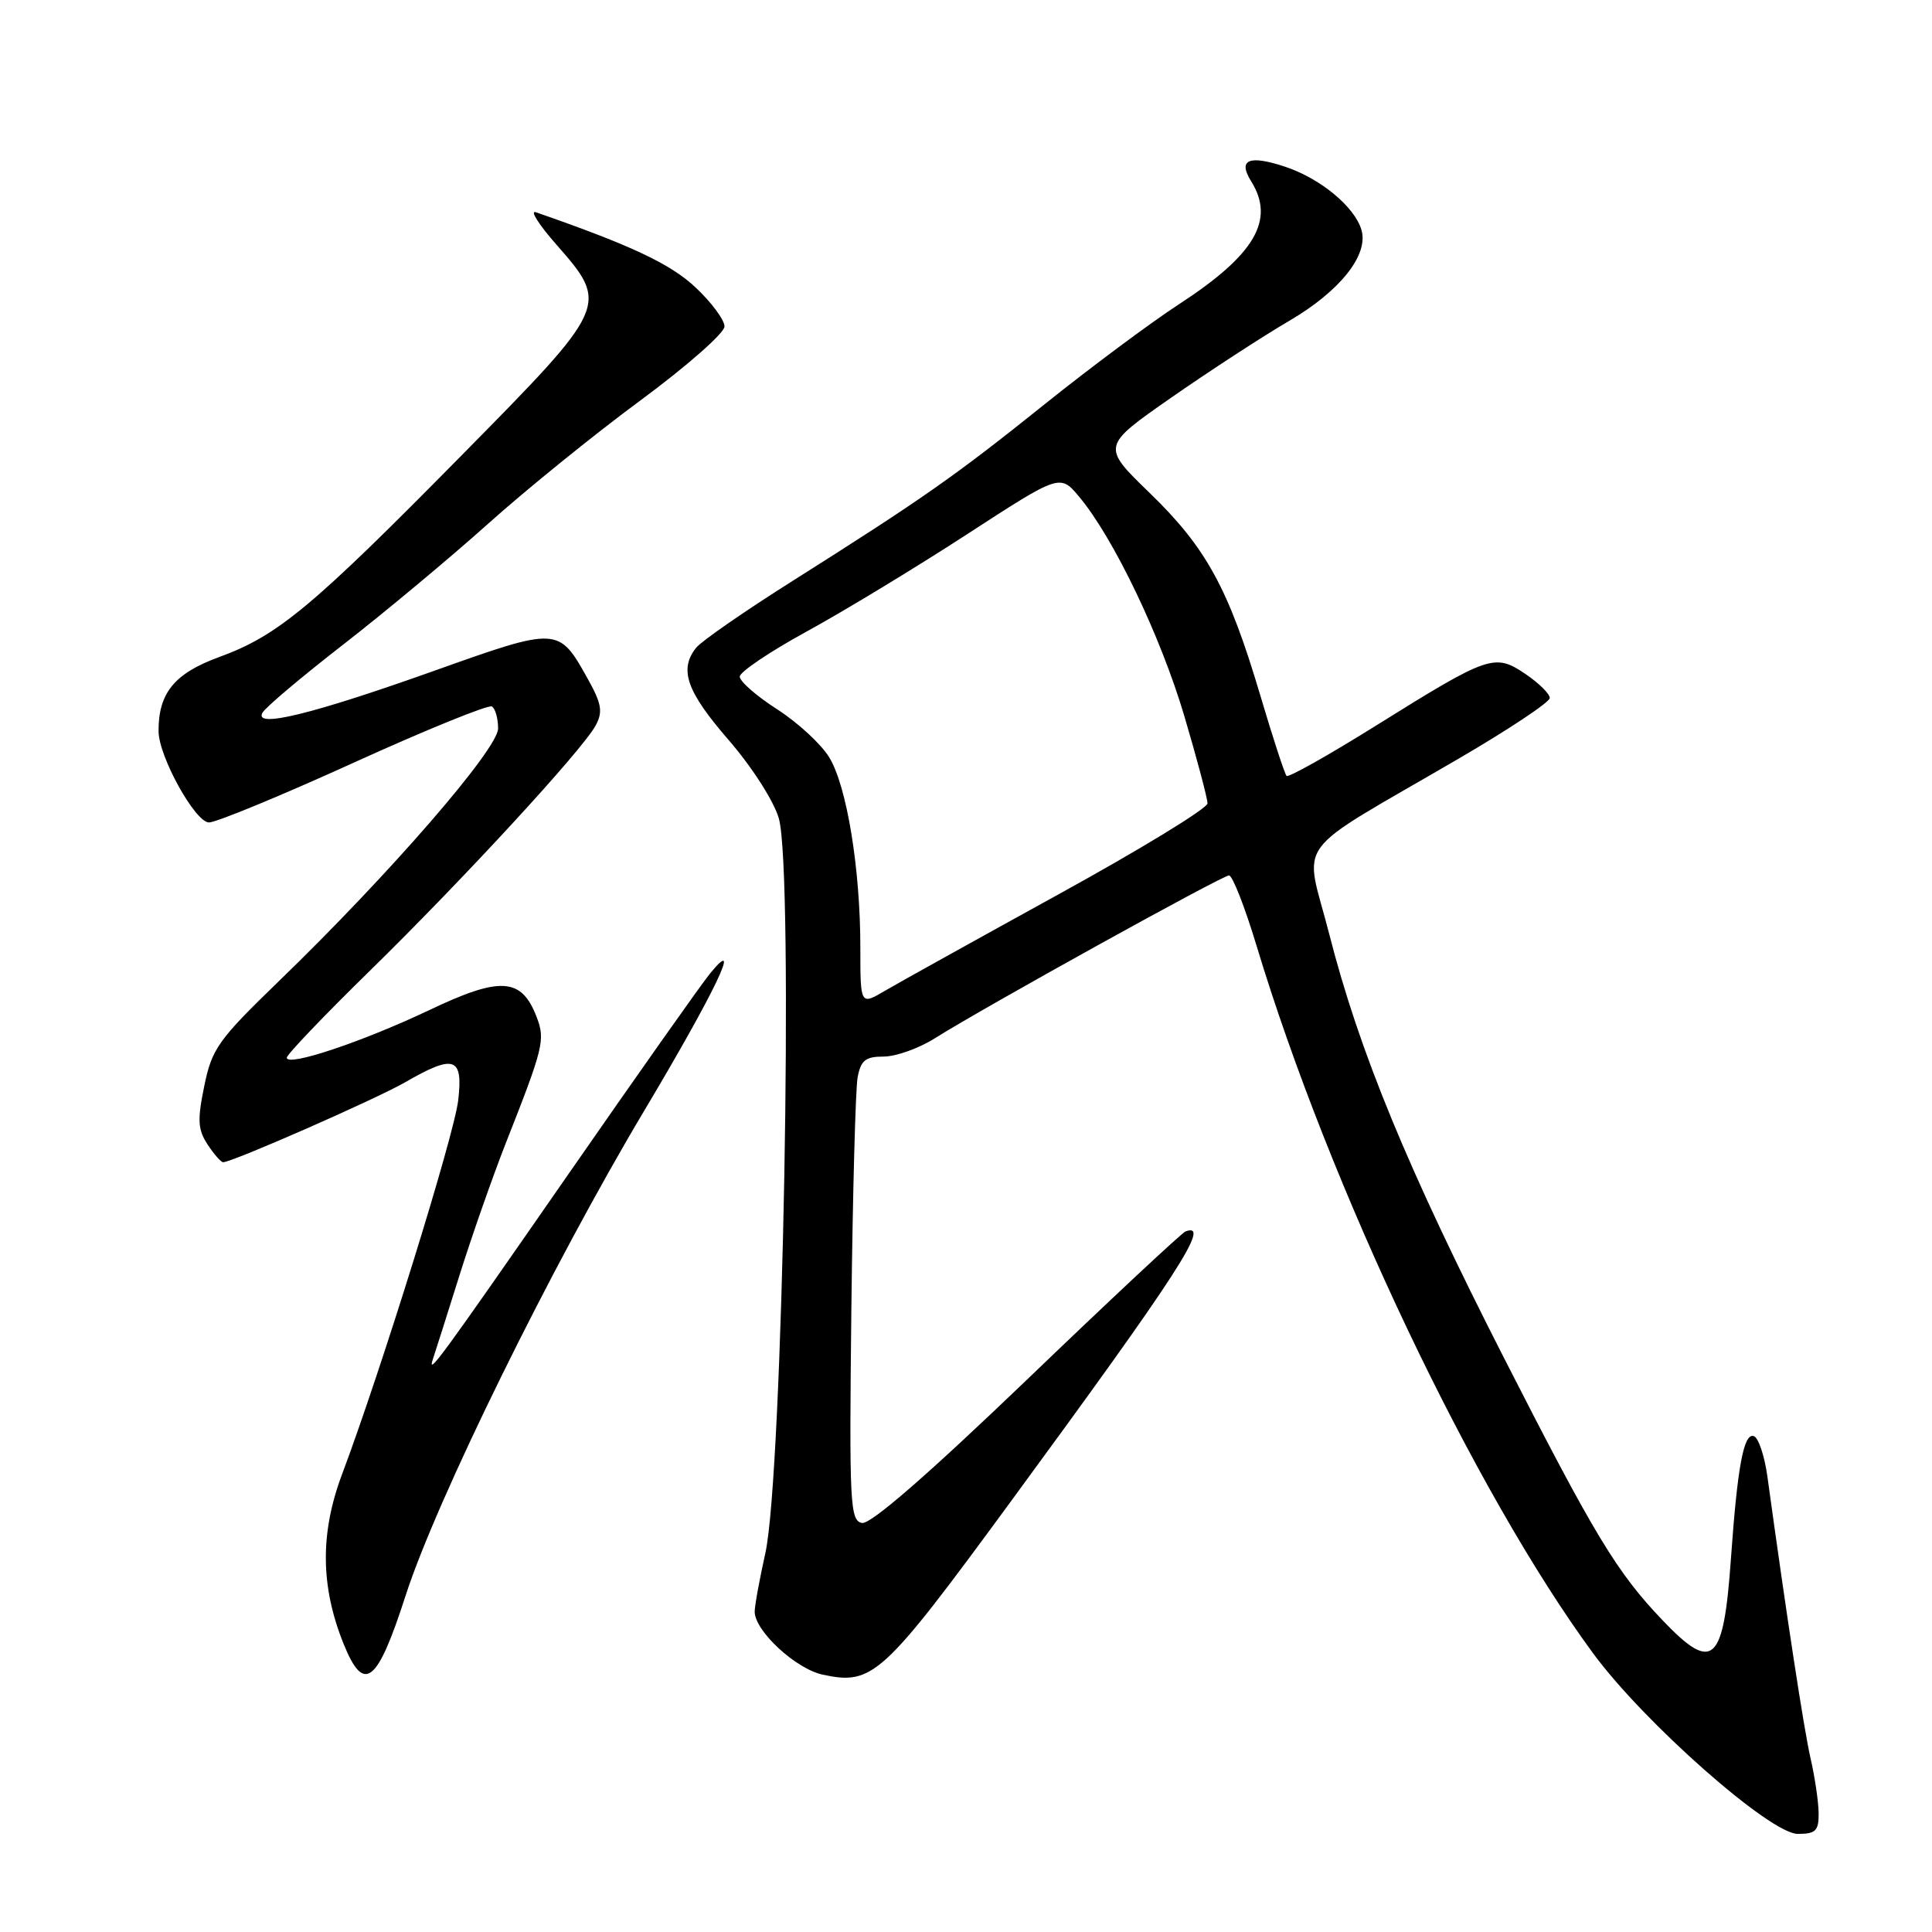 <?xml version="1.0" encoding="UTF-8" standalone="no"?>
<!DOCTYPE svg PUBLIC "-//W3C//DTD SVG 1.1//EN" "http://www.w3.org/Graphics/SVG/1.1/DTD/svg11.dtd" >
<svg xmlns="http://www.w3.org/2000/svg" xmlns:xlink="http://www.w3.org/1999/xlink" version="1.1" viewBox="0 0 256 256">
 <g >
 <path fill="currentColor"
d=" M 240.98 240.25 C 240.96 238.74 240.48 235.48 239.91 233.00 C 239.03 229.16 236.73 214.13 234.18 195.58 C 233.80 192.88 233.00 190.50 232.39 190.29 C 231.05 189.85 230.22 194.34 229.36 206.50 C 228.38 220.41 226.99 221.69 220.35 214.75 C 214.25 208.37 211.31 203.51 199.32 180.00 C 186.53 154.92 180.11 139.35 176.12 123.73 C 172.83 110.85 170.74 113.67 193.32 100.50 C 199.92 96.65 205.33 93.05 205.35 92.50 C 205.37 91.95 203.91 90.51 202.12 89.30 C 198.04 86.55 197.30 86.80 182.29 96.17 C 176.04 100.07 170.73 103.06 170.48 102.81 C 170.23 102.57 168.65 97.73 166.97 92.06 C 162.79 77.98 159.82 72.56 152.34 65.32 C 145.95 59.13 145.95 59.13 155.22 52.67 C 160.33 49.12 167.34 44.55 170.82 42.52 C 177.54 38.59 181.35 33.81 180.41 30.50 C 179.54 27.43 174.96 23.63 170.25 22.08 C 165.47 20.50 163.99 21.15 165.79 24.03 C 168.99 29.16 166.28 33.77 156.18 40.34 C 152.51 42.73 144.55 48.65 138.50 53.50 C 126.54 63.09 122.39 66.00 105.00 76.99 C 98.67 80.98 92.94 84.96 92.25 85.82 C 89.95 88.70 90.96 91.61 96.51 98.01 C 99.65 101.64 102.53 106.13 103.20 108.44 C 105.20 115.39 103.73 195.43 101.41 205.81 C 100.64 209.28 100.00 212.76 100.00 213.55 C 100.00 216.10 105.43 221.13 109.01 221.90 C 115.65 223.32 116.92 222.16 133.78 199.17 C 156.21 168.59 160.55 161.90 157.09 163.17 C 156.60 163.35 147.13 172.19 136.07 182.82 C 122.92 195.43 115.35 202.02 114.22 201.80 C 112.63 201.49 112.52 199.31 112.81 173.48 C 112.99 158.09 113.36 144.26 113.64 142.75 C 114.07 140.49 114.68 140.00 117.10 140.00 C 118.72 140.00 121.79 138.90 123.92 137.55 C 130.32 133.51 161.95 116.00 162.85 116.00 C 163.31 116.00 164.94 120.16 166.48 125.25 C 176.17 157.34 195.32 197.60 211.10 219.08 C 217.85 228.26 234.55 243.00 238.21 243.00 C 240.59 243.00 241.00 242.60 240.98 240.25 Z  M 53.74 211.44 C 57.83 198.76 73.07 167.79 85.32 147.25 C 94.73 131.47 98.51 123.59 94.08 129.00 C 92.95 130.38 84.53 142.30 75.37 155.50 C 58.01 180.51 56.54 182.51 57.39 180.00 C 57.67 179.18 59.24 174.22 60.88 169.00 C 62.52 163.78 65.28 155.90 67.01 151.50 C 72.04 138.74 72.27 137.79 71.10 134.74 C 69.10 129.53 66.32 129.35 56.91 133.83 C 48.05 138.04 38.00 141.40 38.00 140.15 C 38.00 139.74 42.93 134.58 48.96 128.68 C 61.52 116.38 77.23 99.31 78.94 96.11 C 79.91 94.30 79.72 93.22 77.80 89.80 C 74.03 83.06 73.89 83.05 57.63 88.85 C 41.39 94.64 33.59 96.55 34.78 94.44 C 35.17 93.73 40.00 89.66 45.50 85.39 C 51.00 81.12 59.60 73.94 64.62 69.45 C 69.63 64.95 78.74 57.57 84.87 53.05 C 90.99 48.53 96.00 44.13 96.00 43.26 C 96.00 42.40 94.28 40.07 92.18 38.10 C 88.87 34.97 83.61 32.50 71.00 28.12 C 70.17 27.84 71.41 29.78 73.75 32.44 C 80.74 40.40 80.67 40.56 61.25 60.25 C 41.31 80.49 36.81 84.23 29.02 87.07 C 23.11 89.23 20.98 91.84 21.01 96.90 C 21.03 100.25 25.88 109.00 27.70 108.98 C 28.69 108.96 37.35 105.39 46.93 101.03 C 56.52 96.67 64.74 93.34 65.18 93.61 C 65.63 93.89 66.00 95.20 66.00 96.53 C 66.00 99.24 51.58 115.87 36.96 130.00 C 28.91 137.79 28.08 138.95 27.07 143.89 C 26.14 148.39 26.21 149.68 27.50 151.64 C 28.35 152.94 29.28 154.00 29.57 154.00 C 30.78 154.00 49.82 145.63 53.68 143.41 C 60.21 139.64 61.39 140.05 60.71 145.83 C 60.15 150.52 50.52 181.51 45.32 195.36 C 42.40 203.14 42.46 210.20 45.52 217.80 C 48.22 224.49 49.97 223.14 53.74 211.44 Z  M 114.00 125.54 C 114.00 115.12 112.21 104.16 109.87 100.34 C 108.81 98.60 105.71 95.74 102.97 93.98 C 100.24 92.23 98.01 90.28 98.02 89.65 C 98.04 89.02 102.05 86.32 106.94 83.65 C 111.82 80.98 121.37 75.19 128.14 70.79 C 140.46 62.79 140.46 62.79 143.01 65.84 C 147.57 71.31 153.78 84.27 156.93 94.88 C 158.62 100.59 160.00 105.80 160.00 106.45 C 160.00 107.11 151.11 112.54 140.25 118.51 C 129.39 124.49 119.04 130.24 117.25 131.29 C 114.00 133.20 114.00 133.20 114.00 125.54 Z "/>
</g>
</svg>